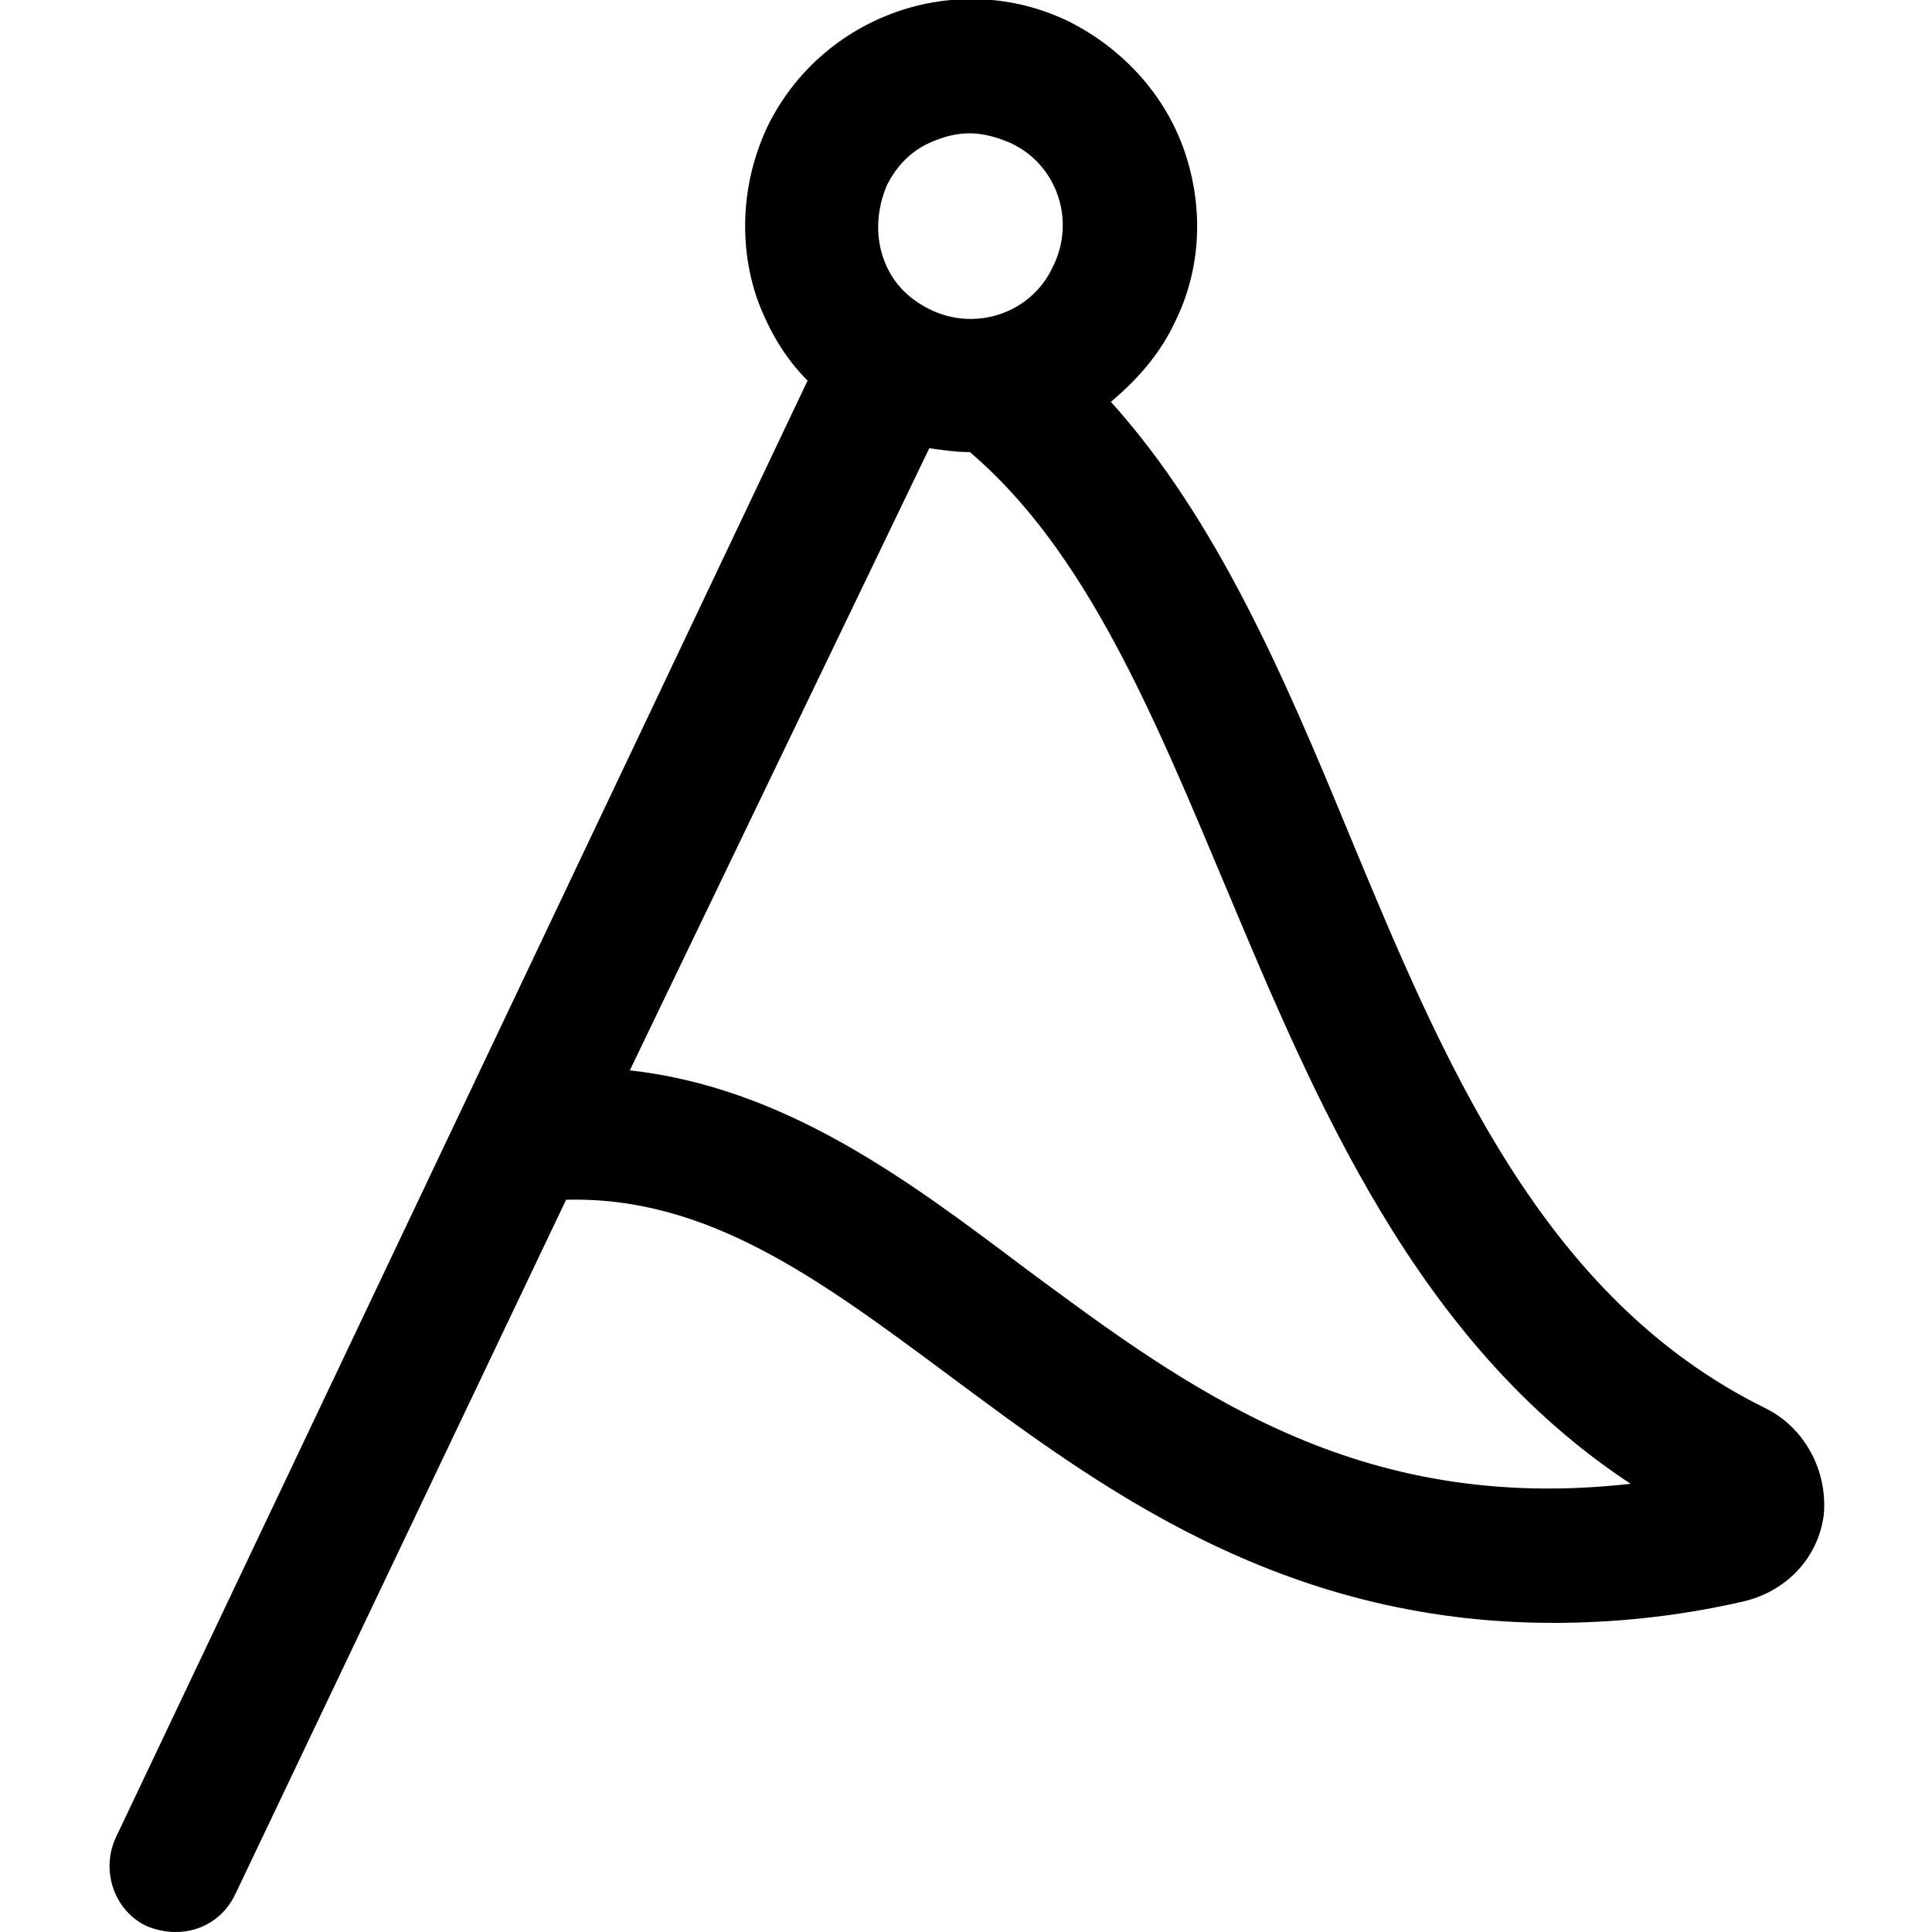 <?xml version="1.0" encoding="utf-8"?>
<!-- Generator: Adobe Illustrator 24.0.1, SVG Export Plug-In . SVG Version: 6.00 Build 0)  -->
<svg version="1.1" id="圖層_1" xmlns="http://www.w3.org/2000/svg" xmlns:xlink="http://www.w3.org/1999/xlink" x="0px" y="0px"
	 viewBox="0 0 100 100" style="enable-background:new 0 0 100 100;" xml:space="preserve">
<style type="text/css">
	.st0{fill-rule:evenodd;clip-rule:evenodd;}
</style>
<title>clock</title>
<path class="st0" d="M91.4,72.9c-11.6-5.7-16.7-18-21.6-29.8c-3.3-8-6.8-16.2-12.3-22.3c1.3-1.1,2.5-2.4,3.3-4.1
	c1.4-2.8,1.5-6,0.5-8.9c-1-2.9-3.2-5.3-6-6.7h0c-5.8-2.8-12.8-0.3-15.6,5.5c-1.3,2.8-1.5,6-0.5,8.9c0.6,1.6,1.4,3,2.6,4.2L6,95.1
	c-0.8,1.7-0.1,3.8,1.6,4.6c0.5,0.2,1,0.3,1.5,0.3c1.3,0,2.5-0.7,3.1-2l17.1-35.9c7.3-0.2,13.1,4.1,19.7,9
	c7.8,5.8,17.2,12.9,31.4,12.9c3,0,6.3-0.3,9.8-1.1c2.2-0.5,3.9-2.2,4.2-4.5C94.6,76.1,93.4,73.9,91.4,72.9 M45.9,9.6
	c0.6-1.2,1.5-2,2.7-2.4c0.5-0.2,1.1-0.3,1.6-0.3c0.7,0,1.4,0.2,2.1,0.5h0c2.4,1.1,3.4,4,2.2,6.4c-1.1,2.4-4,3.4-6.4,2.2
	c-1.2-0.6-2-1.5-2.4-2.7C45.3,12.1,45.4,10.8,45.9,9.6 M53,65.6c-6.1-4.6-12.4-9.3-20.4-10.2l15.5-32.2c0.7,0.1,1.4,0.2,2.1,0.2
	c0,0,0,0,0,0c6,5.1,9.5,13.6,13.2,22.4c4.7,11.2,9.9,23.7,21,31C70.2,78.4,61.5,71.9,53,65.6"/>
</svg>
